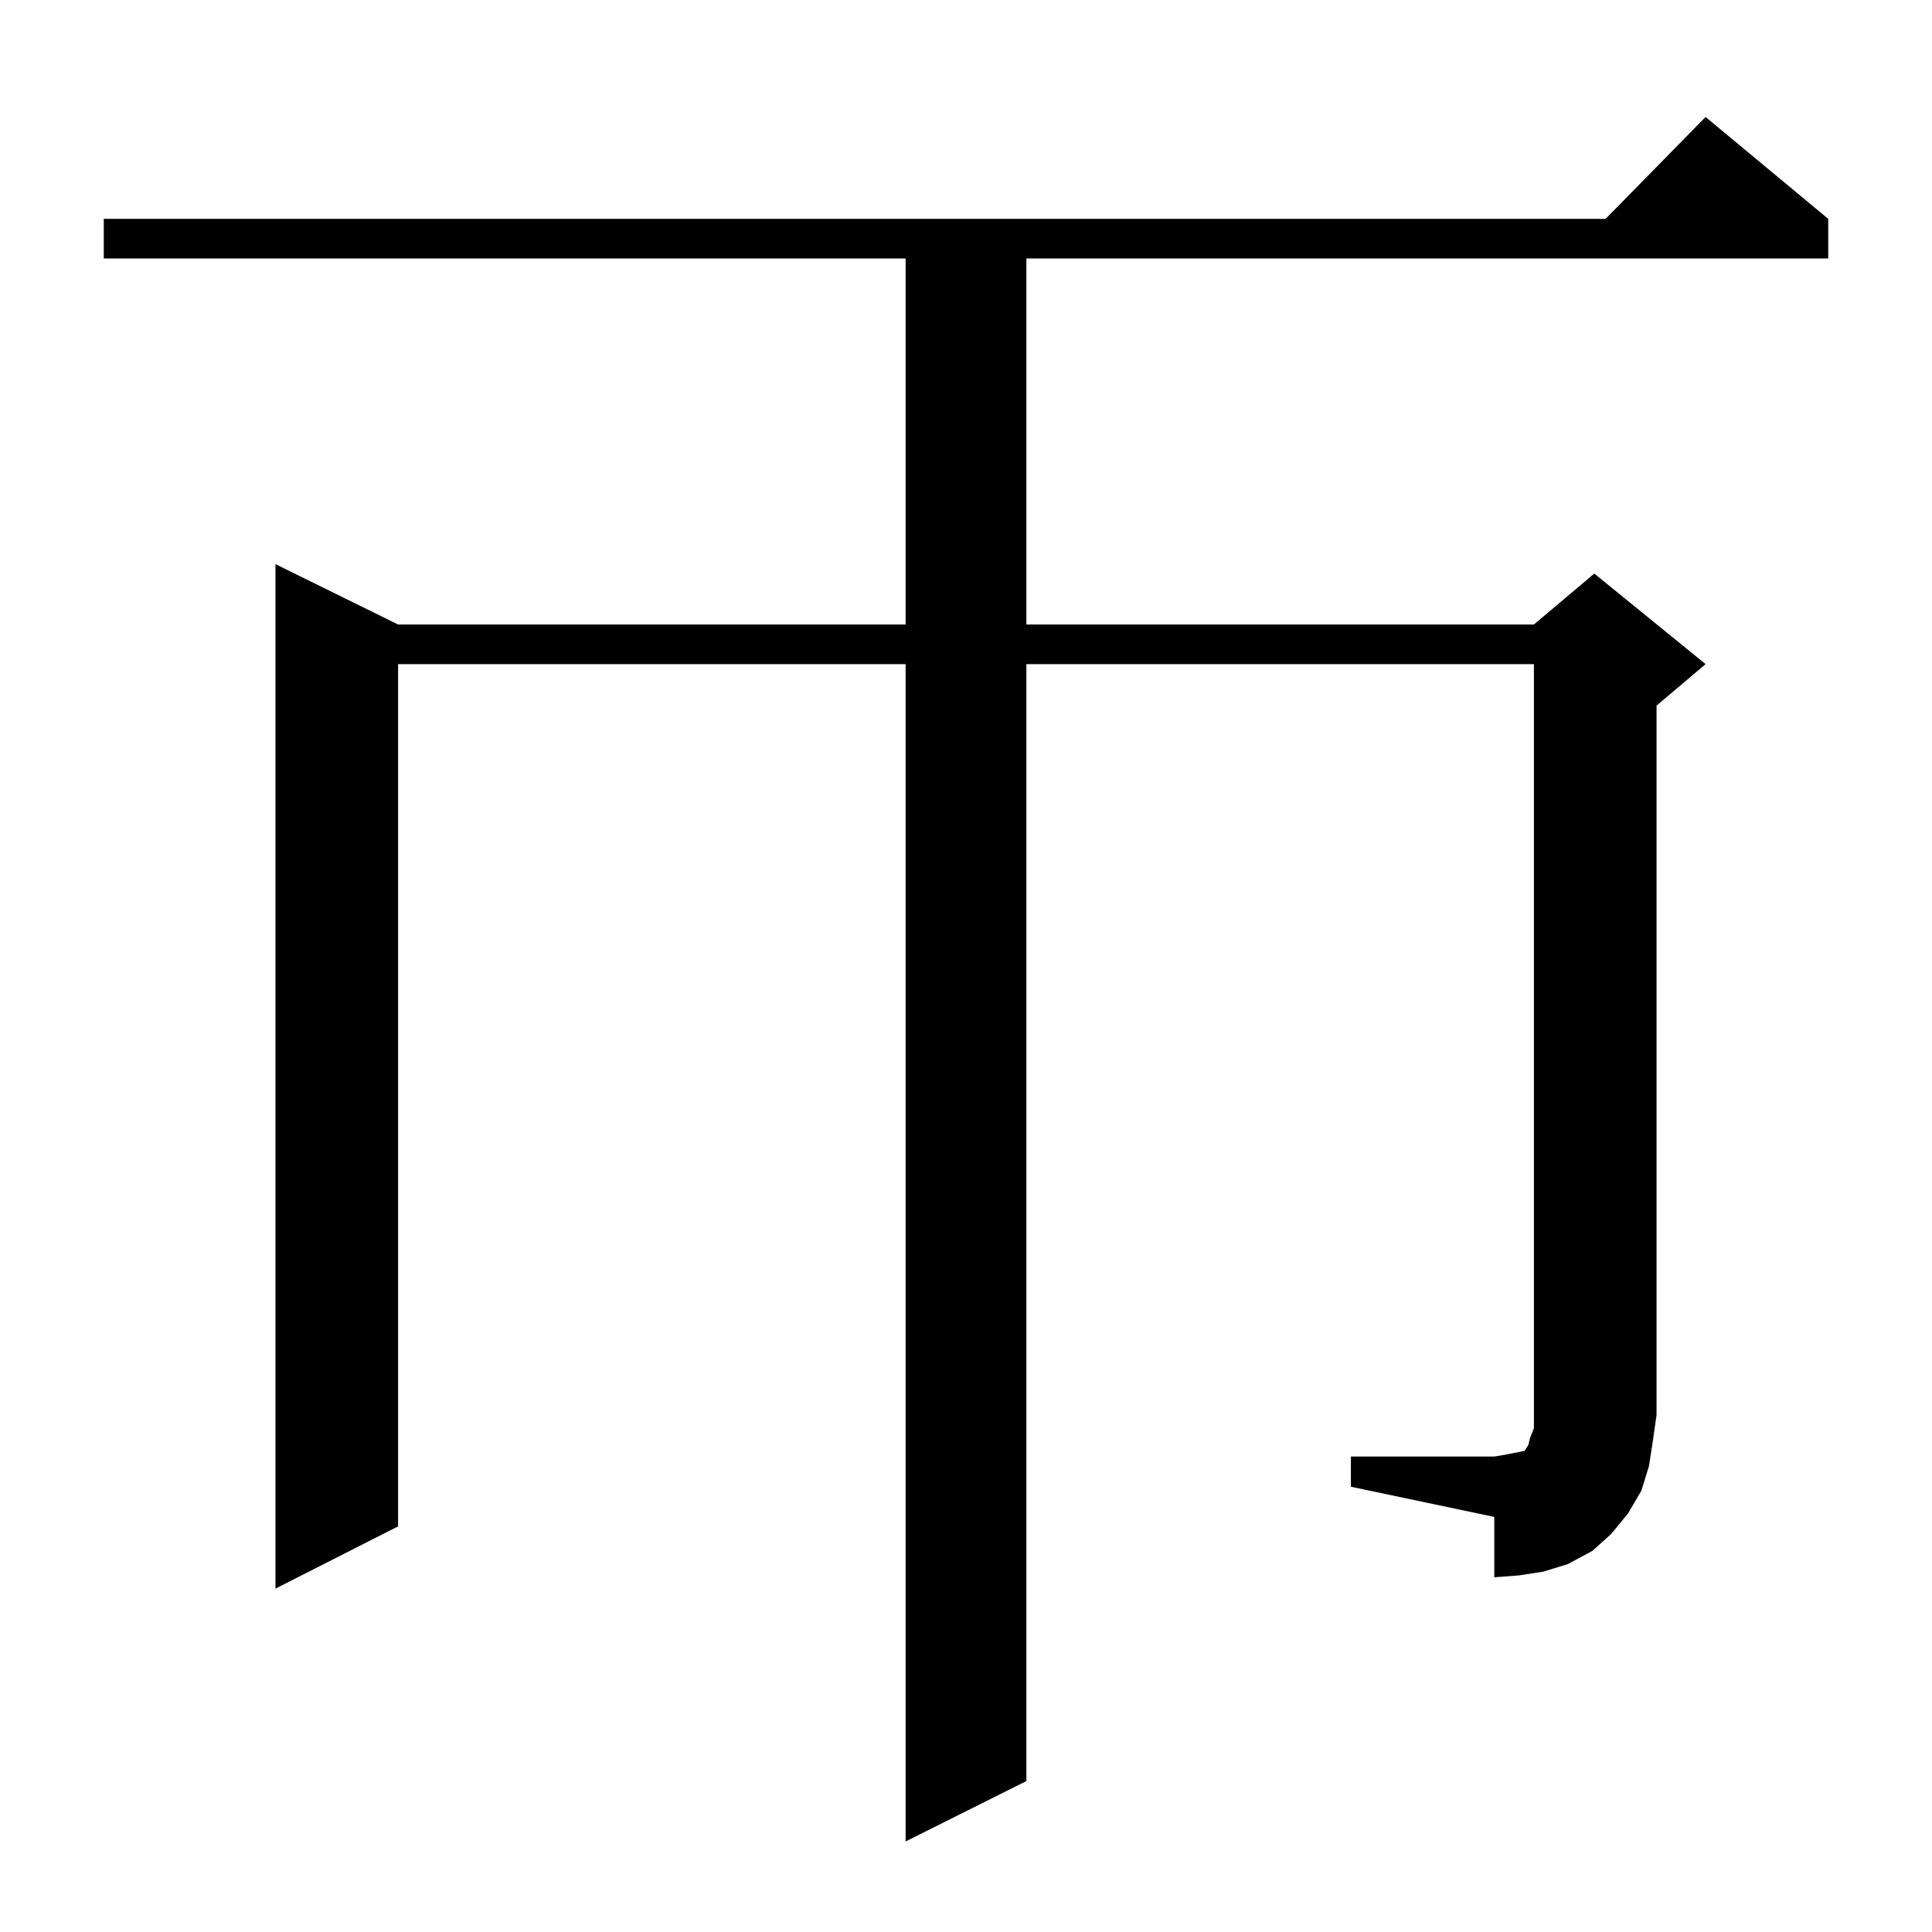 <?xml version="1.0" standalone="no"?>
<!DOCTYPE svg PUBLIC "-//W3C//DTD SVG 1.1//EN" "http://www.w3.org/Graphics/SVG/1.1/DTD/svg11.dtd" >
<svg xmlns="http://www.w3.org/2000/svg" xmlns:xlink="http://www.w3.org/1999/xlink" version="1.1" viewBox="0 -144 1024 1024">
  <g transform="matrix(1 0 0 -1 0 880)">
   <path fill="currentColor"
d="M716 252h76l6 1l5 1l5 1l2 3l1 4l2 5v7v398h-269v-592l-64 -32v624h-269v-457l-65 -33v543l65 -32h269v194h-425v21h796l53 54l65 -54v-21h-425v-194h269l32 27l59 -48l-26 -22v-376l-2 -14l-2 -13l-4 -13l-7 -12l-9 -11l-10 -9l-13 -7l-13 -4l-13 -2l-13 -1v32l-76 16
v16z" />
  </g>

</svg>
